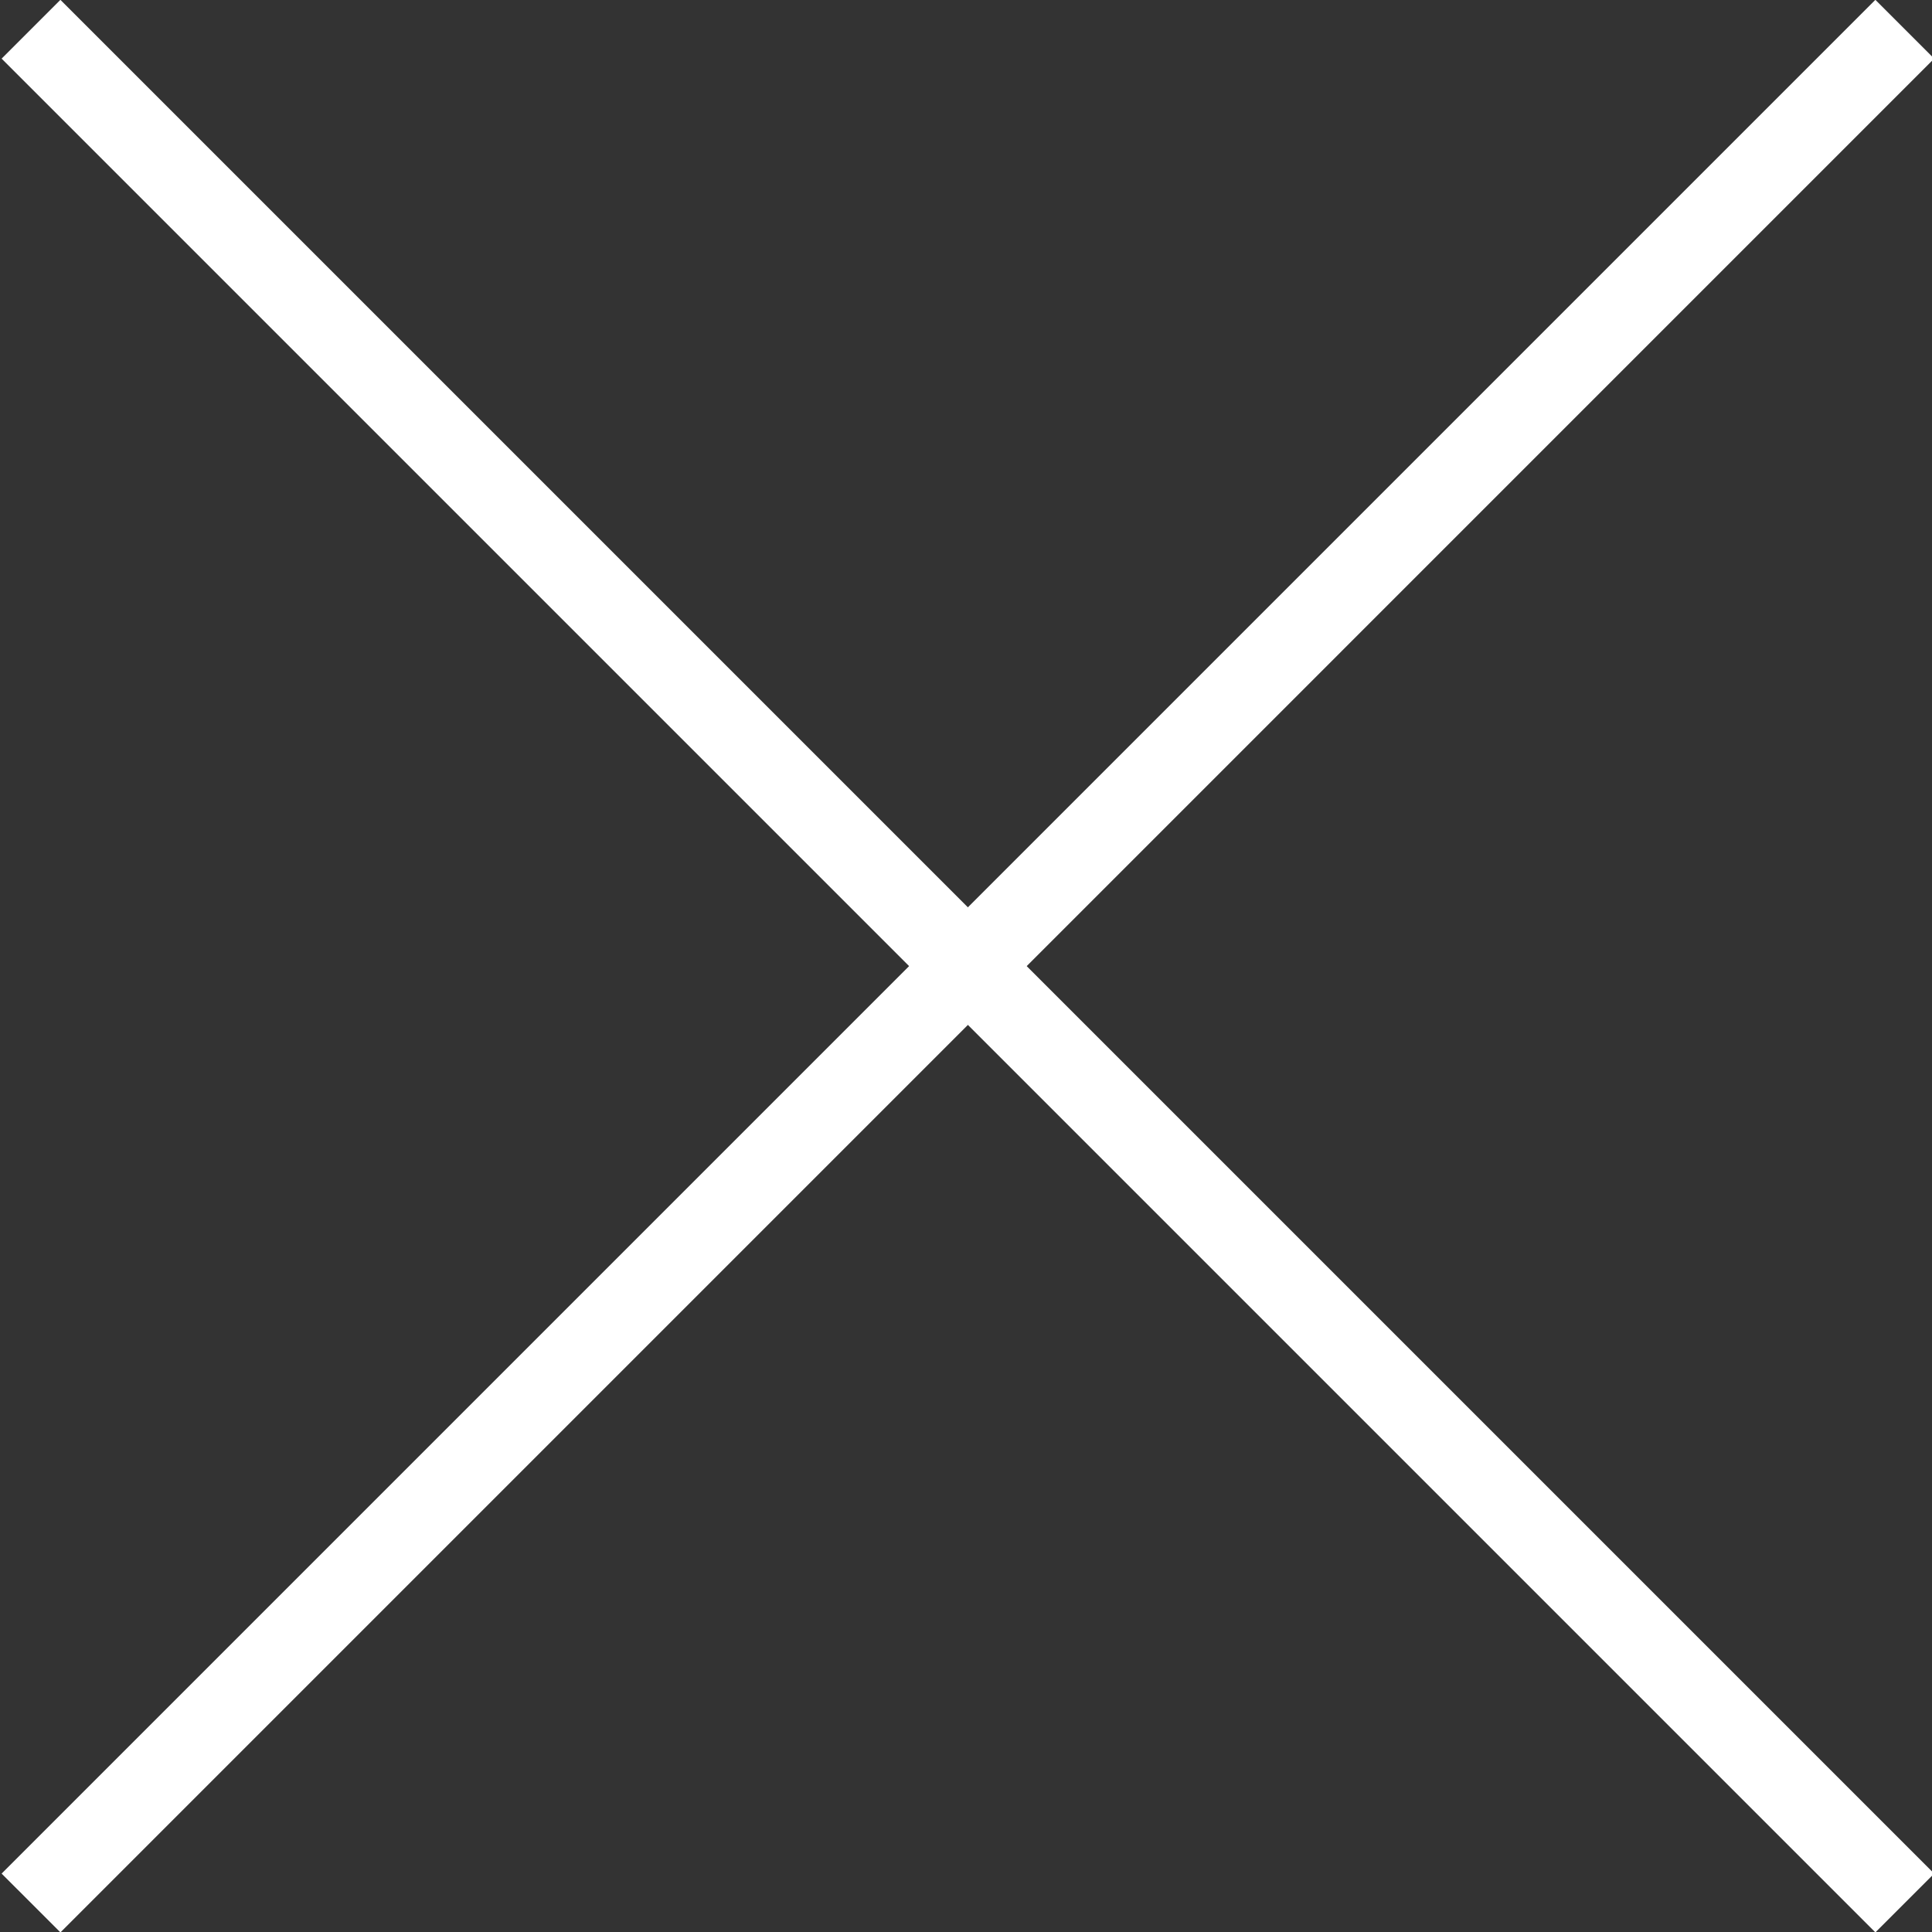 <svg xmlns="http://www.w3.org/2000/svg" xml:space="preserve" style="enable-background:new 0 0 69.7 69.7" viewBox="0 0 69.7 69.7"><rect x="0" y="0" width="69.7" height="69.7" fill="#333333" stroke="none"/><path fill="#fff" d="M.058 67.593 67.657-.006l2.121 2.121L2.18 69.714z"/><path fill="#fff" d="m.058 2.115 2.121-2.121 67.599 67.599-2.121 2.121z"/></svg>